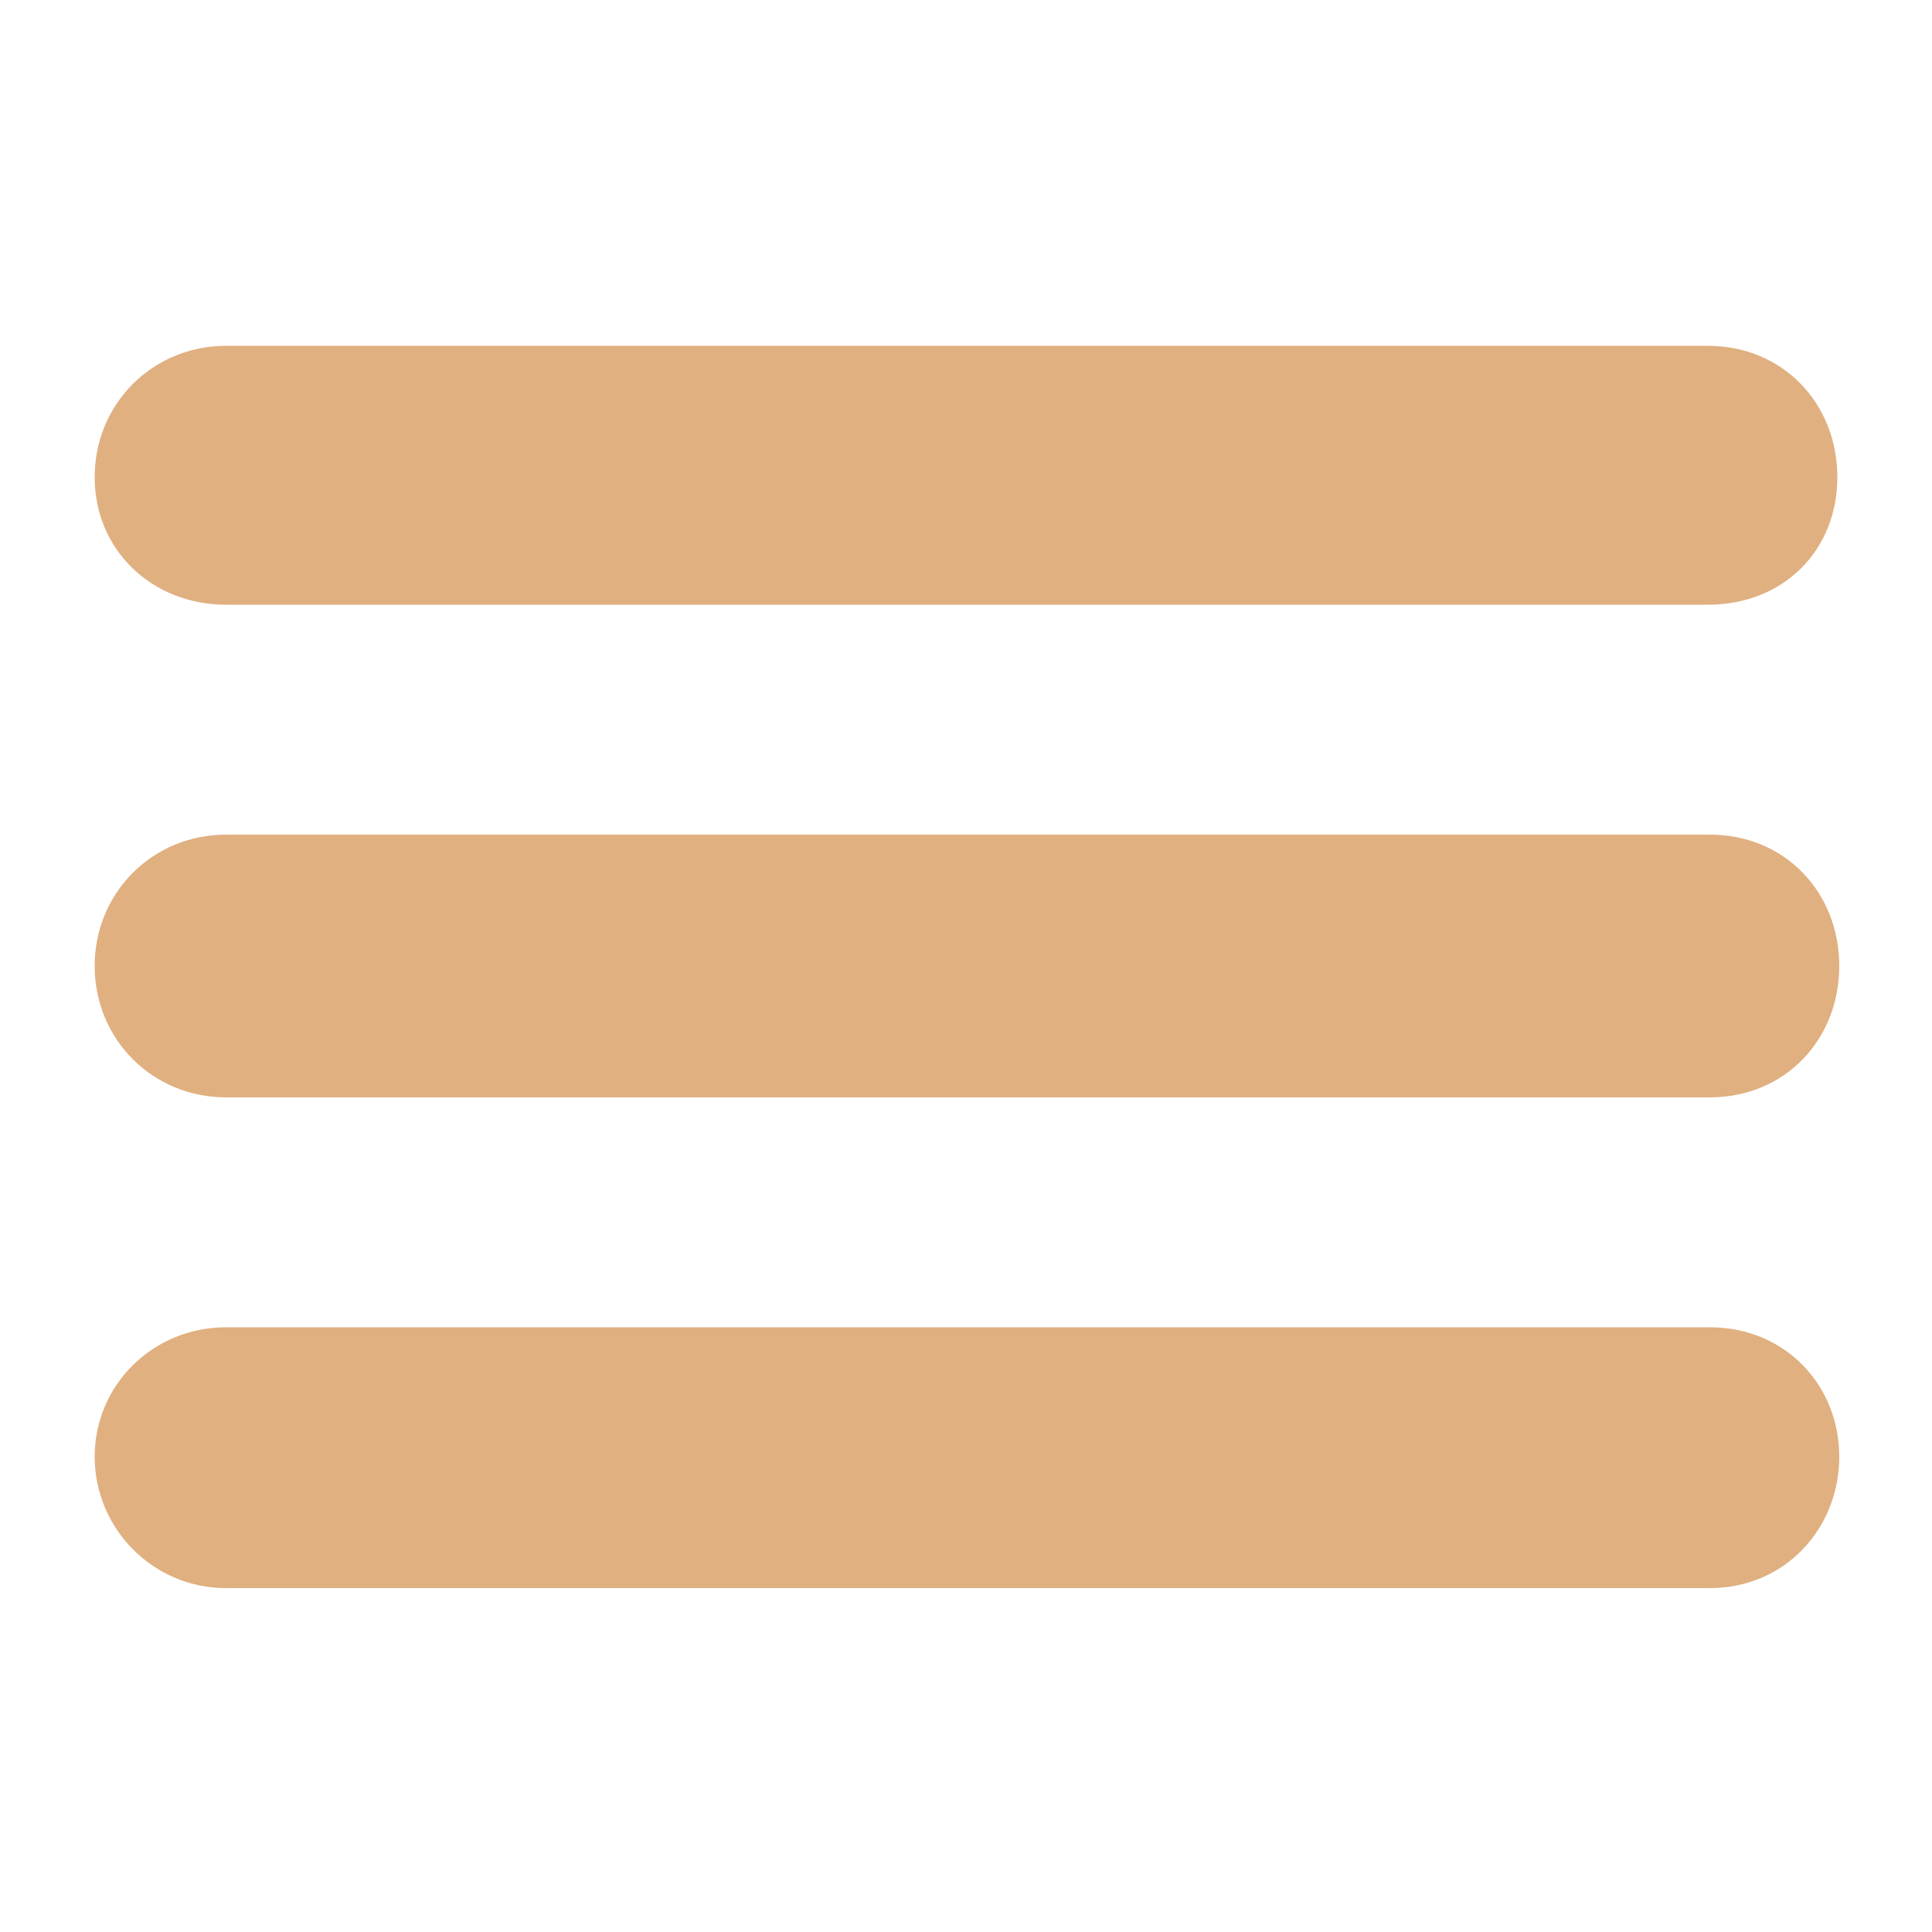 <svg xmlns="http://www.w3.org/2000/svg" xmlns:xlink="http://www.w3.org/1999/xlink" version="1.1" x="0px" y="0px" width="100" height="100" fill="rgba(224, 176, 128, 1)" viewBox="0 0 100 100" enable-background="new 0 0 100 100" xml:space="preserve"><path d="M88.4,31.3c3.9,0,6.7-2.8,6.7-6.6c0-3.8-2.8-6.8-6.7-6.8H11.7c-3.8,0-6.8,3-6.8,6.8c0,3.8,3,6.6,6.8,6.6H88.4z M11.7,68.7  c-3.8,0-6.8,3-6.8,6.7c0,3.7,3,6.8,6.8,6.8h76.8c3.9,0,6.7-3.1,6.7-6.8c0-3.7-2.8-6.7-6.7-6.7H11.7z M11.7,43.2  c-3.8,0-6.8,3-6.8,6.8s3,6.8,6.8,6.8h76.8c3.9,0,6.7-3,6.7-6.8s-2.8-6.8-6.7-6.8H11.7z"></path></svg>
